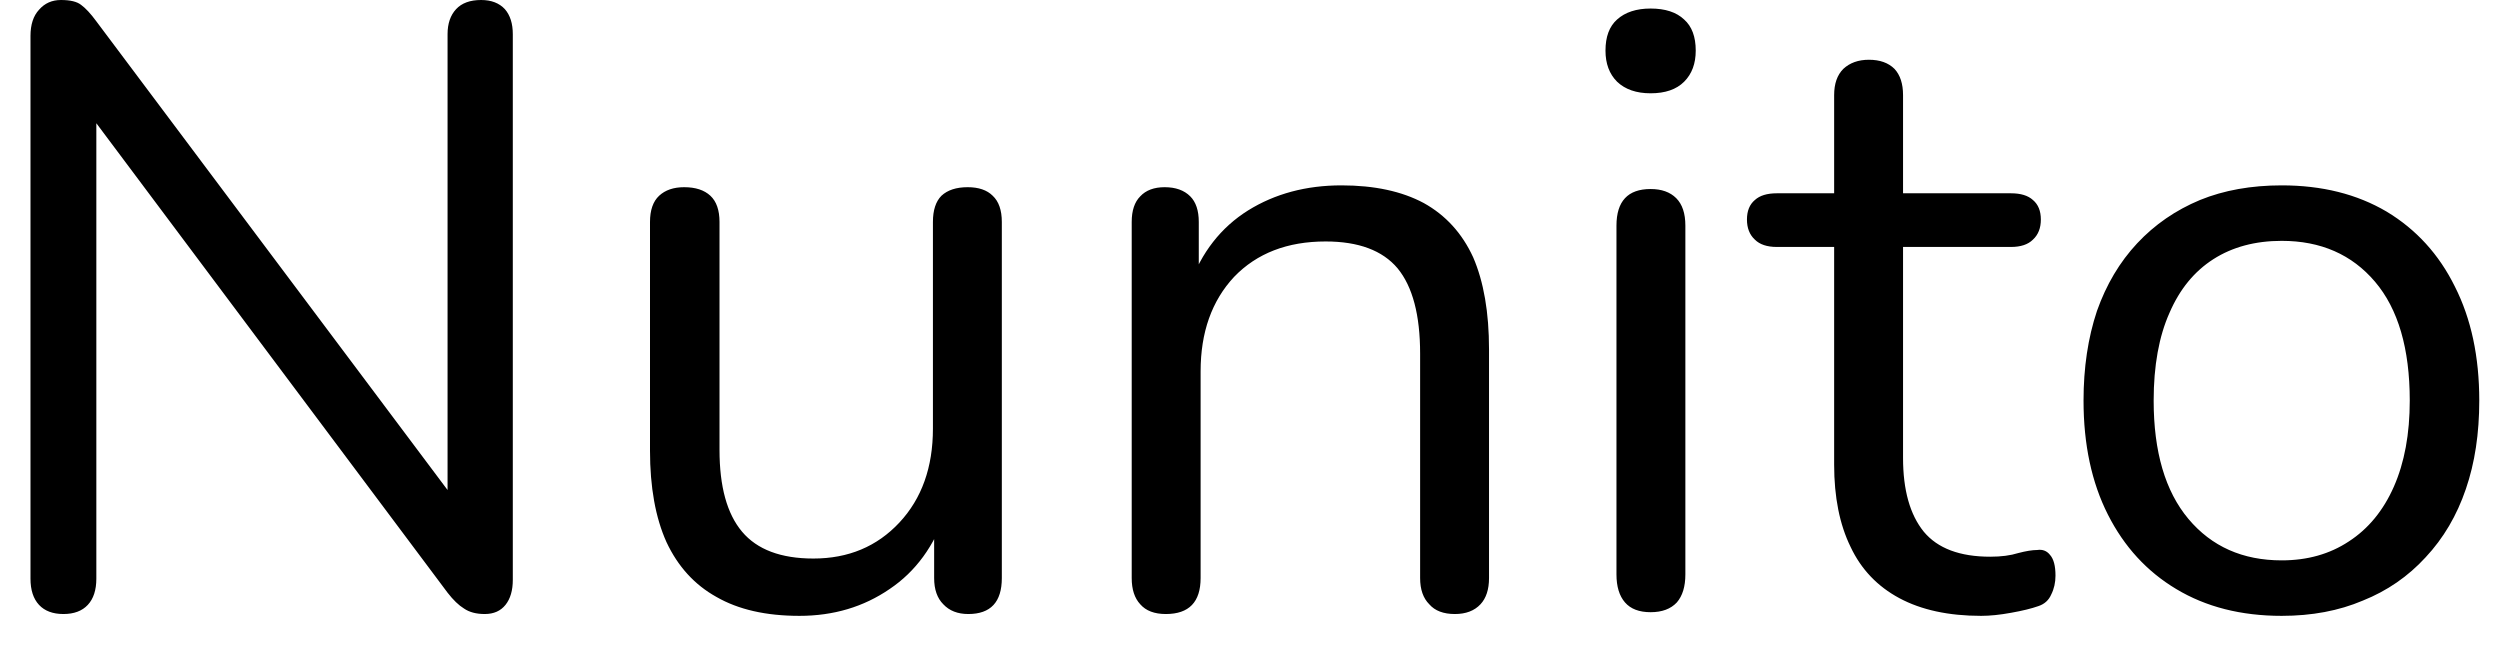<svg width="41" height="11" viewBox="0 0 41 11" fill="none" xmlns="http://www.w3.org/2000/svg">
<path d="M1.04 10.07C0.867 10.07 0.733 10.02 0.64 9.92C0.547 9.82 0.5 9.677 0.5 9.49V0.59C0.5 0.403 0.547 0.26 0.64 0.16C0.733 0.053 0.853 0 1 0C1.153 0 1.263 0.027 1.33 0.08C1.403 0.133 1.487 0.223 1.58 0.35L7.68 8.49H7.34V0.56C7.34 0.387 7.387 0.25 7.48 0.15C7.573 0.05 7.71 0 7.89 0C8.057 0 8.187 0.05 8.28 0.15C8.367 0.25 8.41 0.387 8.41 0.56V9.51C8.41 9.683 8.37 9.82 8.29 9.92C8.21 10.02 8.097 10.07 7.95 10.07C7.81 10.07 7.697 10.04 7.61 9.98C7.523 9.927 7.433 9.84 7.34 9.72L1.25 1.58H1.58V9.49C1.58 9.677 1.533 9.82 1.44 9.92C1.347 10.02 1.213 10.07 1.04 10.07ZM13.11 10.1C12.563 10.1 12.11 9.997 11.75 9.79C11.39 9.59 11.117 9.29 10.93 8.89C10.75 8.49 10.66 7.99 10.66 7.39V3.64C10.66 3.447 10.71 3.303 10.81 3.21C10.91 3.117 11.047 3.07 11.22 3.07C11.407 3.07 11.55 3.117 11.65 3.21C11.75 3.303 11.8 3.447 11.8 3.64V7.38C11.8 7.98 11.923 8.427 12.17 8.72C12.417 9.013 12.807 9.16 13.34 9.16C13.913 9.16 14.383 8.963 14.75 8.57C15.117 8.177 15.3 7.663 15.3 7.03V3.64C15.3 3.447 15.347 3.303 15.44 3.21C15.54 3.117 15.683 3.07 15.87 3.07C16.05 3.07 16.187 3.117 16.28 3.21C16.38 3.303 16.43 3.447 16.43 3.64V9.48C16.43 9.873 16.247 10.07 15.88 10.07C15.707 10.07 15.57 10.017 15.47 9.91C15.37 9.81 15.32 9.667 15.32 9.48V8.21L15.51 8.4C15.323 8.953 15.017 9.373 14.59 9.66C14.163 9.953 13.67 10.1 13.11 10.1ZM19.12 10.07C18.933 10.07 18.793 10.017 18.7 9.91C18.607 9.81 18.56 9.667 18.56 9.48V3.64C18.56 3.453 18.607 3.313 18.7 3.22C18.793 3.12 18.927 3.07 19.1 3.07C19.28 3.07 19.42 3.12 19.52 3.22C19.613 3.313 19.66 3.453 19.66 3.64V4.85L19.51 4.68C19.703 4.14 20.023 3.73 20.47 3.45C20.91 3.177 21.42 3.04 22 3.04C22.54 3.04 22.99 3.137 23.35 3.33C23.71 3.53 23.98 3.827 24.16 4.22C24.333 4.62 24.42 5.123 24.42 5.73V9.48C24.42 9.667 24.373 9.81 24.28 9.91C24.18 10.017 24.04 10.07 23.86 10.07C23.673 10.07 23.533 10.017 23.44 9.91C23.34 9.81 23.29 9.667 23.29 9.48V5.8C23.29 5.167 23.167 4.7 22.92 4.4C22.673 4.107 22.28 3.96 21.74 3.96C21.113 3.96 20.613 4.153 20.24 4.54C19.873 4.933 19.69 5.45 19.69 6.09V9.48C19.69 9.873 19.5 10.07 19.12 10.07ZM27.07 10.04C26.883 10.04 26.743 9.987 26.65 9.88C26.557 9.773 26.51 9.62 26.51 9.42V3.7C26.51 3.5 26.557 3.35 26.65 3.25C26.743 3.15 26.883 3.1 27.07 3.1C27.25 3.1 27.39 3.15 27.49 3.25C27.59 3.35 27.64 3.5 27.64 3.7V9.42C27.64 9.62 27.593 9.773 27.5 9.88C27.4 9.987 27.257 10.04 27.07 10.04ZM27.07 1.53C26.837 1.53 26.653 1.467 26.52 1.34C26.393 1.213 26.33 1.043 26.33 0.83C26.33 0.603 26.393 0.433 26.52 0.32C26.653 0.2 26.837 0.14 27.07 0.14C27.31 0.14 27.493 0.2 27.62 0.32C27.747 0.433 27.81 0.603 27.81 0.83C27.81 1.043 27.747 1.213 27.62 1.34C27.493 1.467 27.31 1.53 27.07 1.53ZM32.49 10.1C31.957 10.1 31.51 10.003 31.15 9.81C30.79 9.617 30.523 9.337 30.35 8.97C30.17 8.603 30.08 8.153 30.08 7.62V4.05H29.14C28.98 4.05 28.86 4.01 28.78 3.93C28.693 3.85 28.65 3.74 28.65 3.6C28.65 3.46 28.693 3.353 28.78 3.28C28.86 3.207 28.98 3.17 29.14 3.17H30.08V1.56C30.08 1.373 30.13 1.23 30.23 1.13C30.337 1.03 30.477 0.98 30.65 0.98C30.83 0.98 30.97 1.03 31.07 1.13C31.163 1.23 31.21 1.373 31.21 1.56V3.17H32.98C33.14 3.17 33.26 3.207 33.34 3.28C33.427 3.353 33.47 3.46 33.47 3.6C33.47 3.74 33.427 3.85 33.34 3.93C33.26 4.01 33.14 4.05 32.98 4.05H31.21V7.51C31.21 8.037 31.323 8.44 31.55 8.72C31.777 8.993 32.14 9.13 32.64 9.13C32.82 9.13 32.973 9.11 33.1 9.07C33.227 9.037 33.33 9.02 33.41 9.02C33.497 9.007 33.567 9.033 33.62 9.1C33.68 9.167 33.71 9.28 33.71 9.44C33.71 9.553 33.687 9.657 33.64 9.75C33.6 9.843 33.53 9.907 33.43 9.94C33.317 9.98 33.167 10.017 32.98 10.05C32.8 10.083 32.637 10.1 32.49 10.1ZM37.42 10.1C36.753 10.1 36.177 9.953 35.69 9.66C35.21 9.373 34.837 8.967 34.57 8.44C34.303 7.913 34.17 7.29 34.17 6.57C34.17 6.03 34.243 5.54 34.39 5.1C34.543 4.667 34.763 4.297 35.05 3.99C35.337 3.683 35.68 3.447 36.08 3.28C36.473 3.12 36.92 3.04 37.42 3.04C38.08 3.04 38.653 3.183 39.14 3.47C39.627 3.763 40 4.173 40.26 4.7C40.527 5.227 40.66 5.85 40.66 6.57C40.66 7.11 40.587 7.593 40.44 8.02C40.293 8.453 40.073 8.827 39.78 9.14C39.493 9.453 39.15 9.69 38.75 9.85C38.357 10.017 37.913 10.1 37.42 10.1ZM37.42 9.19C37.84 9.19 38.207 9.087 38.52 8.88C38.84 8.673 39.087 8.373 39.26 7.98C39.433 7.587 39.52 7.117 39.52 6.57C39.52 5.717 39.33 5.067 38.95 4.62C38.57 4.173 38.06 3.95 37.42 3.95C36.987 3.95 36.613 4.05 36.3 4.25C35.987 4.45 35.747 4.743 35.58 5.13C35.407 5.517 35.32 5.997 35.32 6.57C35.32 7.41 35.51 8.057 35.89 8.51C36.27 8.963 36.78 9.19 37.42 9.19Z" fill="black"/>
</svg>
